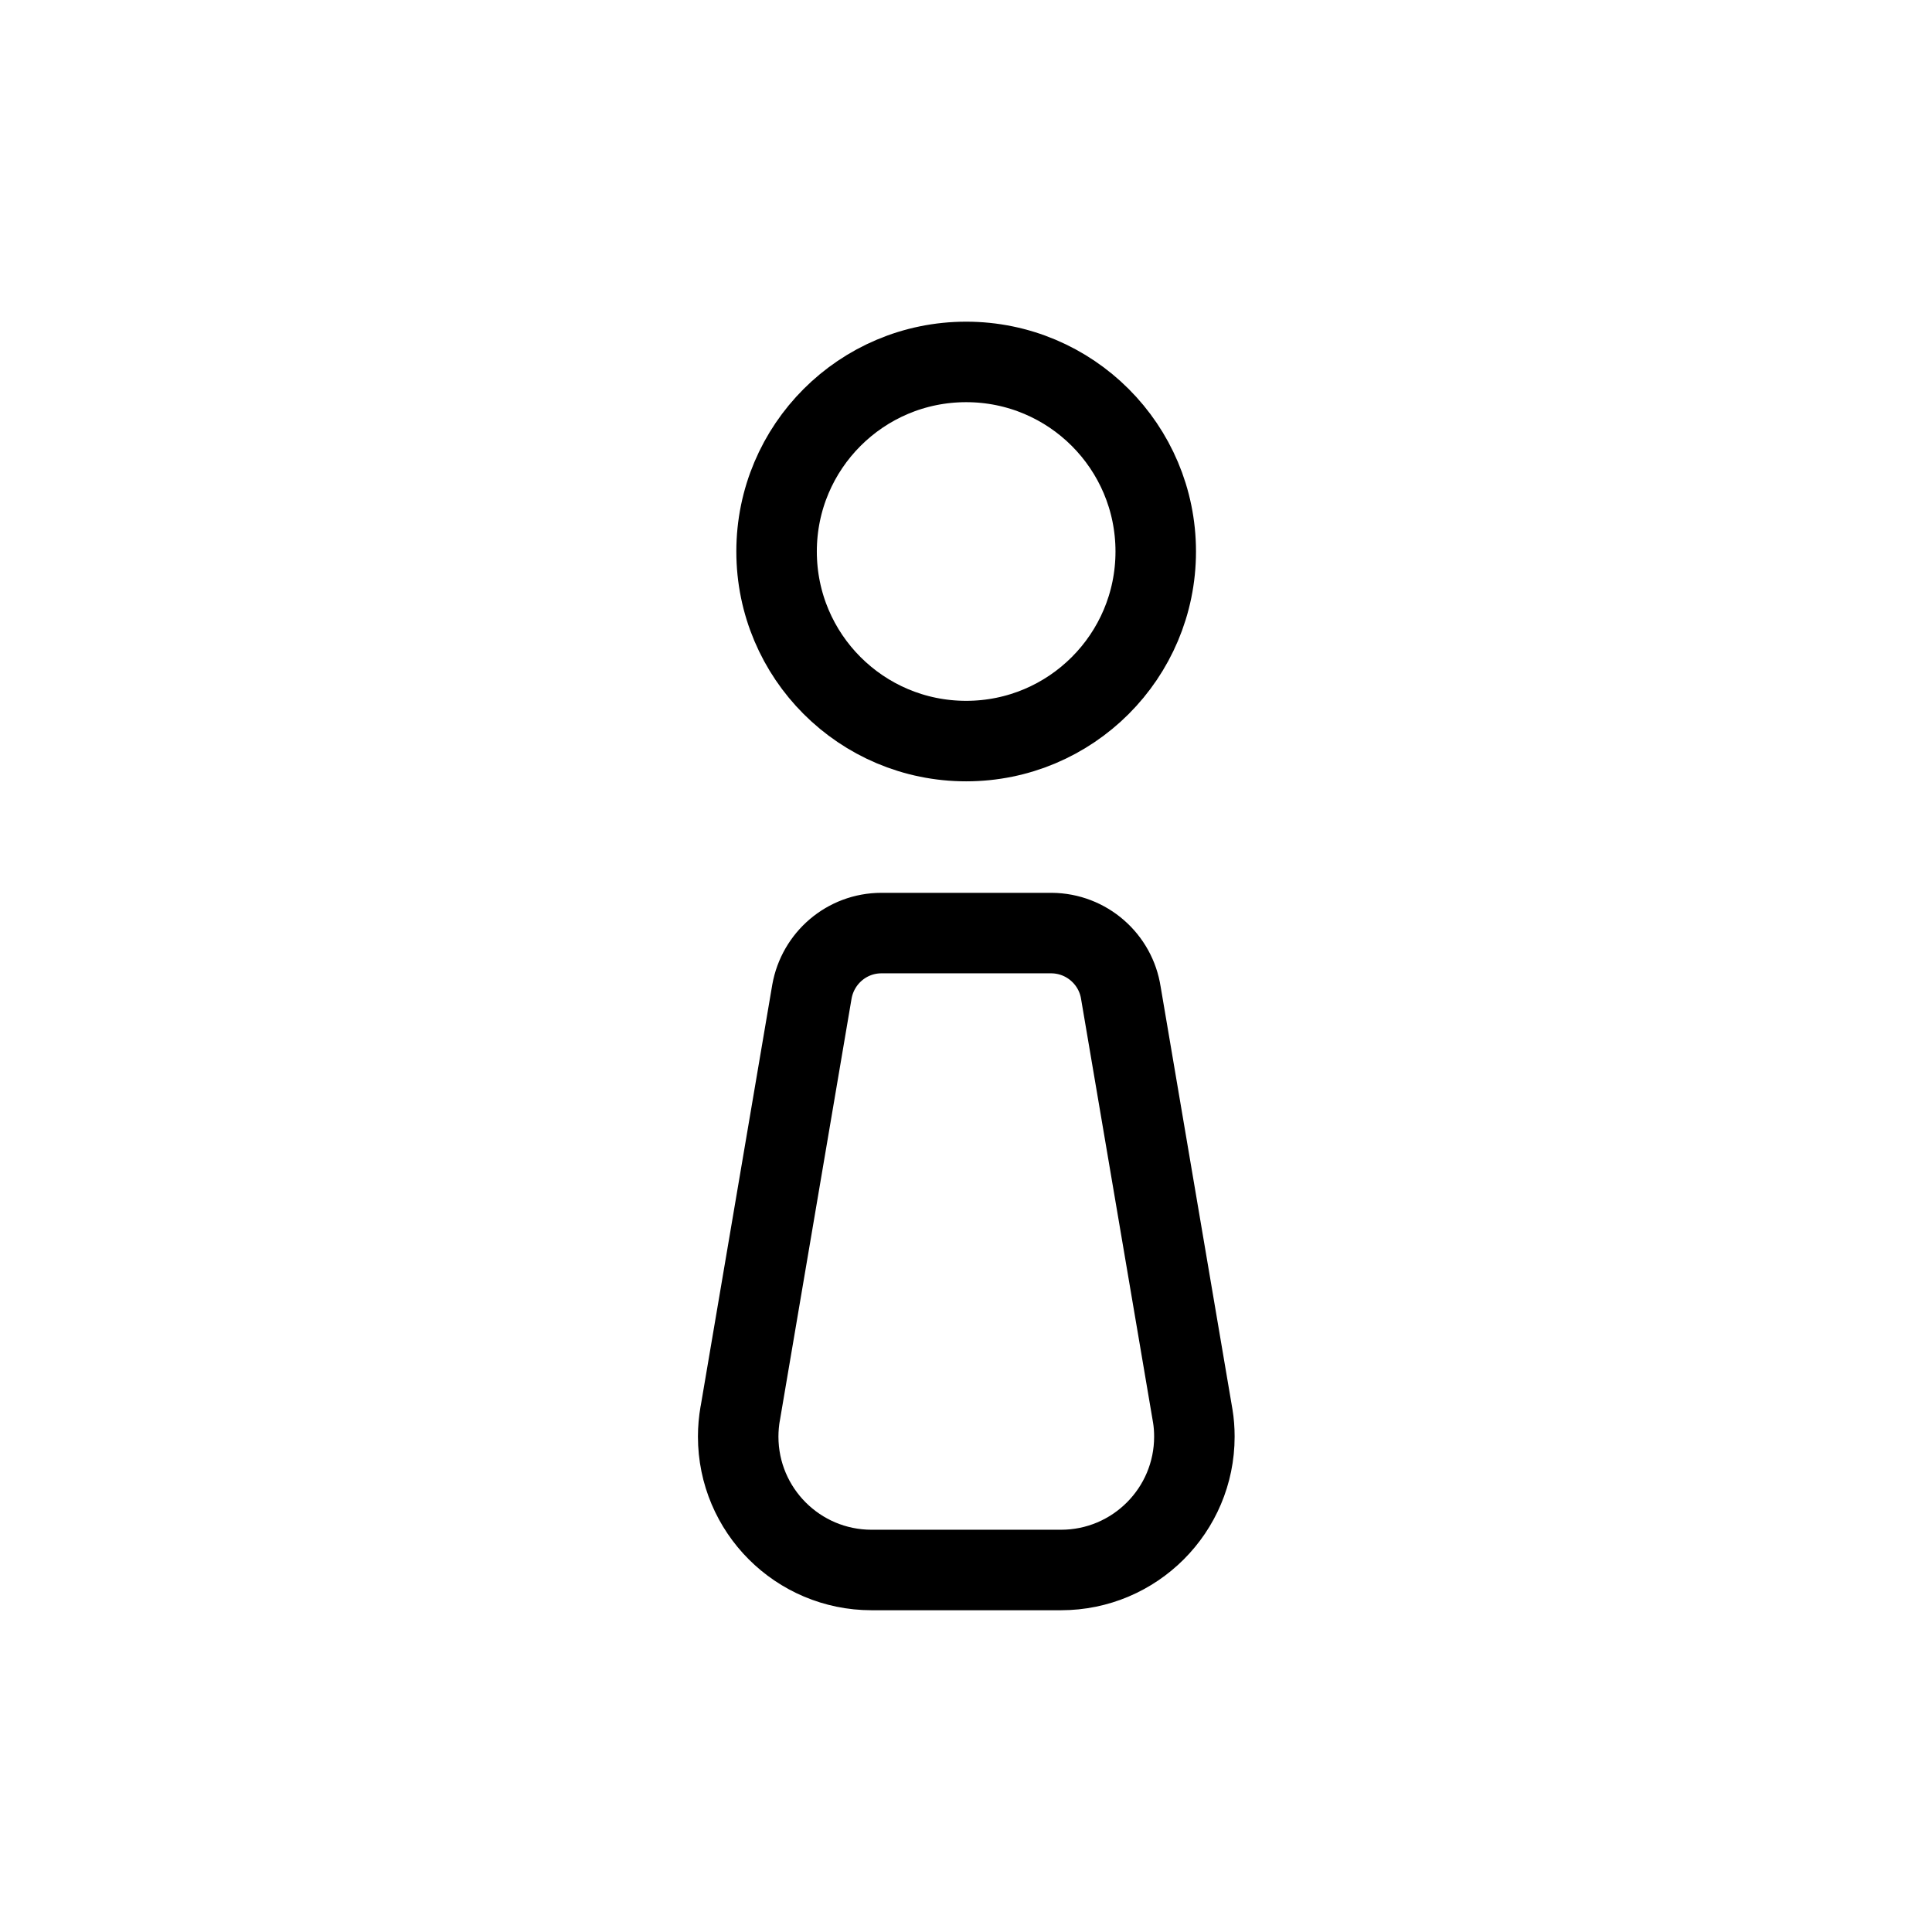 <!-- Generated by IcoMoon.io -->
<svg version="1.1" xmlns="http://www.w3.org/2000/svg" width="24" height="24" viewBox="0 0 24 24">
<title>info</title>
<path fill="none" stroke="#000" stroke-width="1" stroke-miterlimit="4" stroke-linecap="round" stroke-linejoin="round" d="M10.947 11.591h2.115c0.437 0.003 0.799 0.325 0.862 0.745l0.001 0.005 0.892 5.25c0.013 0.077 0.020 0.165 0.020 0.255 0 0.915-0.742 1.657-1.657 1.657-0.002 0-0.003 0-0.005 0h-2.34c-0.003 0-0.006 0-0.008 0-0.915 0-1.657-0.742-1.657-1.657 0-0.098 0.009-0.194 0.025-0.288l-0.001 0.010 0.892-5.25c0.074-0.415 0.432-0.726 0.862-0.727h0z"></path>
<path fill="none" stroke="#000" stroke-width="1" stroke-miterlimit="4" stroke-linecap="round" stroke-linejoin="round" d="M14.357 6.851c0 1.301-1.054 2.355-2.355 2.355s-2.355-1.054-2.355-2.355c0-1.301 1.054-2.355 2.355-2.355s2.355 1.054 2.355 2.355z"></path>
</svg>
